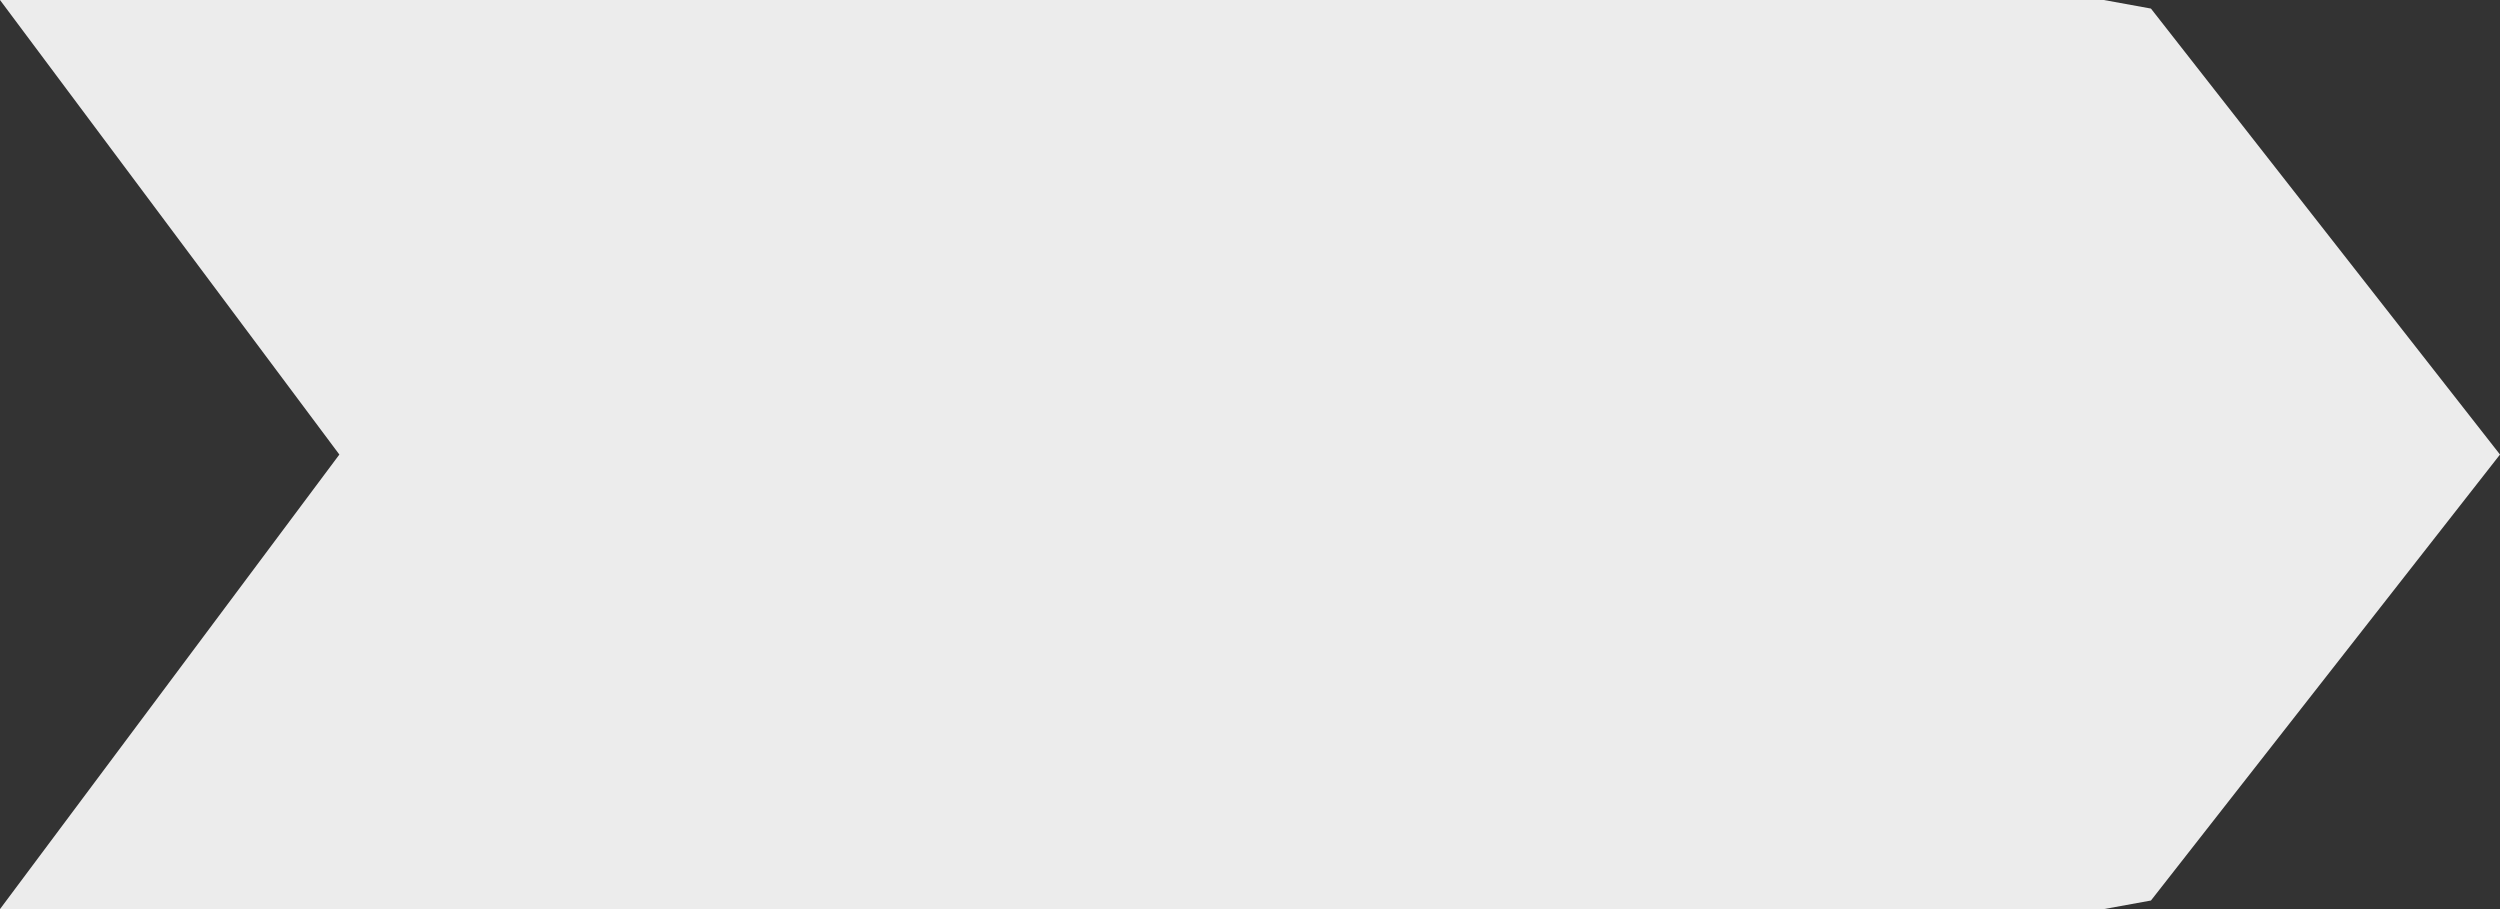 ﻿<?xml version="1.0" encoding="utf-8"?>
<svg version="1.1" xmlns:xlink="http://www.w3.org/1999/xlink" width="231px" height="84px" xmlns="http://www.w3.org/2000/svg">
  <rect width="100%" height="100%" fill="#333333" stroke="none"/>
  <g transform="matrix(1 0 0 1 -193 0 )">
    <path d="M 0 0  L 194.389 0  L 198.747 0.792  L 231 42  L 198.747 83.208  L 194.389 84  L 0 84  L 31.357 42  L 0 0  Z " fill-rule="nonzero" fill="#ececec" stroke="none" transform="matrix(1 0 0 1 193 0 )" />
  </g>
</svg>